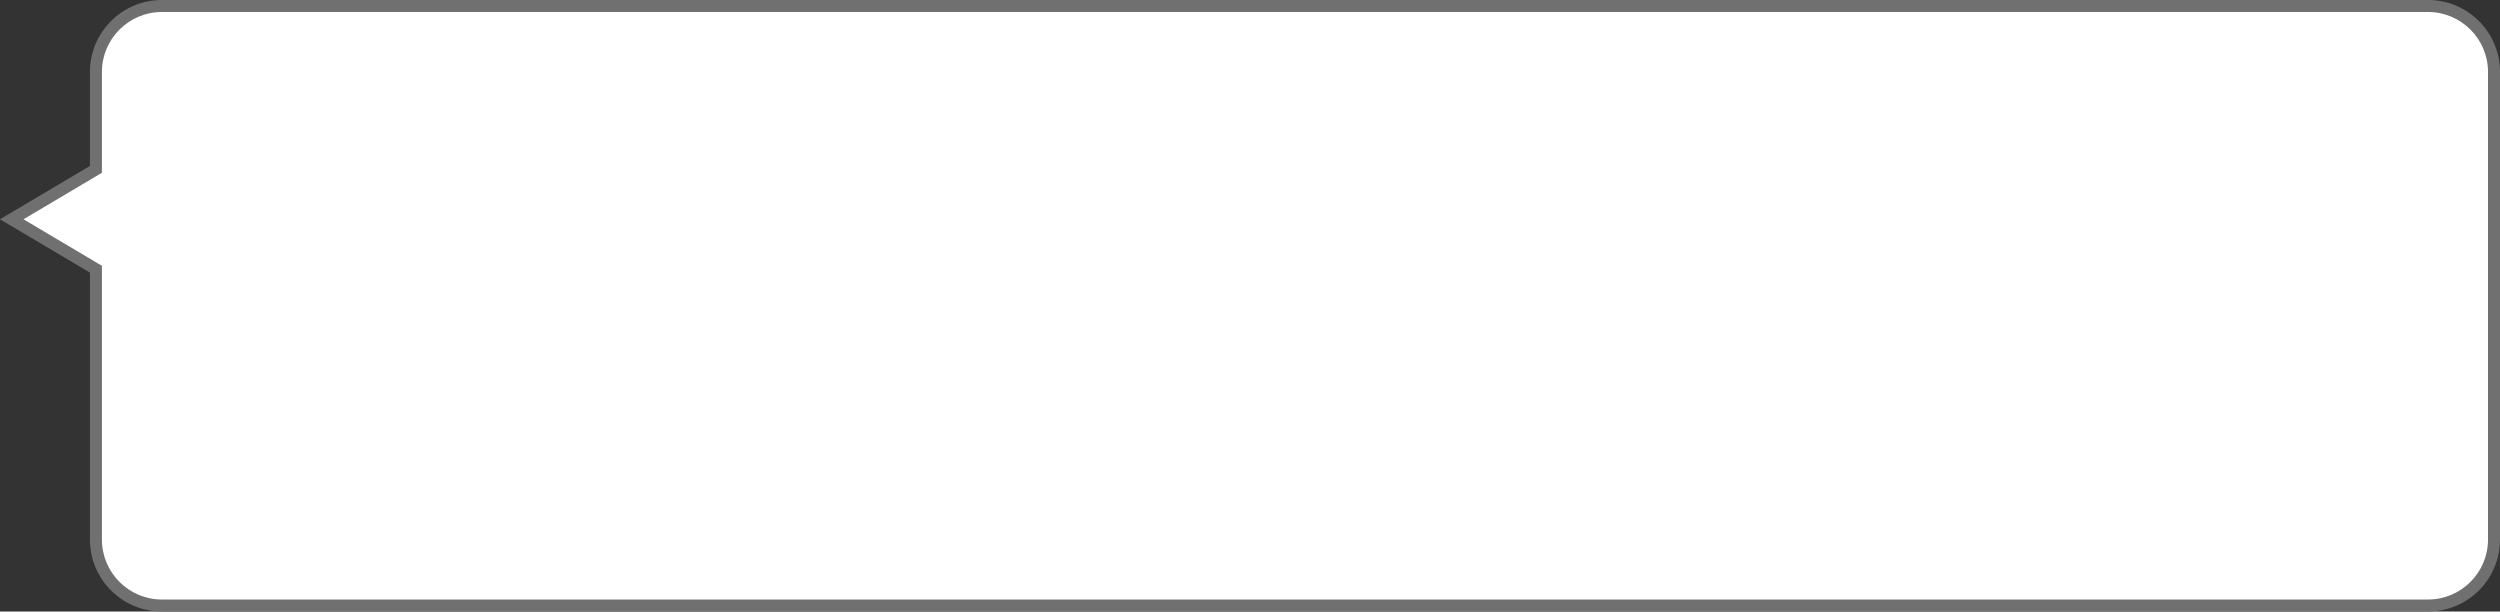 <svg xmlns="http://www.w3.org/2000/svg" width="208.5" height="51" viewBox="0 0 208.5 51">
  <rect x="0" y="0" width="208.5" height="51" fill="#333333" stroke="none"/>
  <g id="Union_2" data-name="Union 2" transform="translate(-9363 3837)" fill="#fff">
    <path d="M 9565.5 -3786.5 L 9376.5 -3786.5 C 9373.468 -3786.5 9371 -3788.968 9371 -3792.001 L 9371 -3814.264 L 9371 -3814.548 L 9370.755 -3814.694 L 9363.98 -3818.712 L 9370.755 -3822.731 L 9371 -3822.876 L 9371 -3823.161 L 9371 -3830.999 C 9371 -3834.032 9373.468 -3836.5 9376.5 -3836.5 L 9565.5 -3836.5 C 9568.532 -3836.5 9571 -3834.032 9571 -3830.999 L 9571 -3792.001 C 9571 -3788.968 9568.532 -3786.5 9565.5 -3786.5 Z" stroke="none"/>
    <path d="M 9565.5 -3787 C 9568.257 -3787 9570.5 -3789.243 9570.5 -3792.001 L 9570.5 -3830.999 C 9570.5 -3833.757 9568.257 -3836 9565.5 -3836 L 9376.5 -3836 C 9373.743 -3836 9371.5 -3833.757 9371.5 -3830.999 L 9371.5 -3822.592 L 9371.01 -3822.301 L 9364.96 -3818.712 L 9371.5 -3814.833 L 9371.5 -3792.001 C 9371.5 -3789.243 9373.743 -3787 9376.5 -3787 L 9565.5 -3787 M 9565.5 -3786 L 9376.5 -3786 C 9373.188 -3786 9370.5 -3788.686 9370.5 -3792.001 L 9370.5 -3814.264 L 9363 -3818.712 L 9370.5 -3823.161 L 9370.5 -3830.999 C 9370.5 -3834.314 9373.188 -3837 9376.5 -3837 L 9565.5 -3837 C 9568.812 -3837 9571.5 -3834.314 9571.5 -3830.999 L 9571.5 -3792.001 C 9571.5 -3788.686 9568.812 -3786 9565.5 -3786 Z" stroke="none" fill="#707070"/>
  </g>
</svg>
